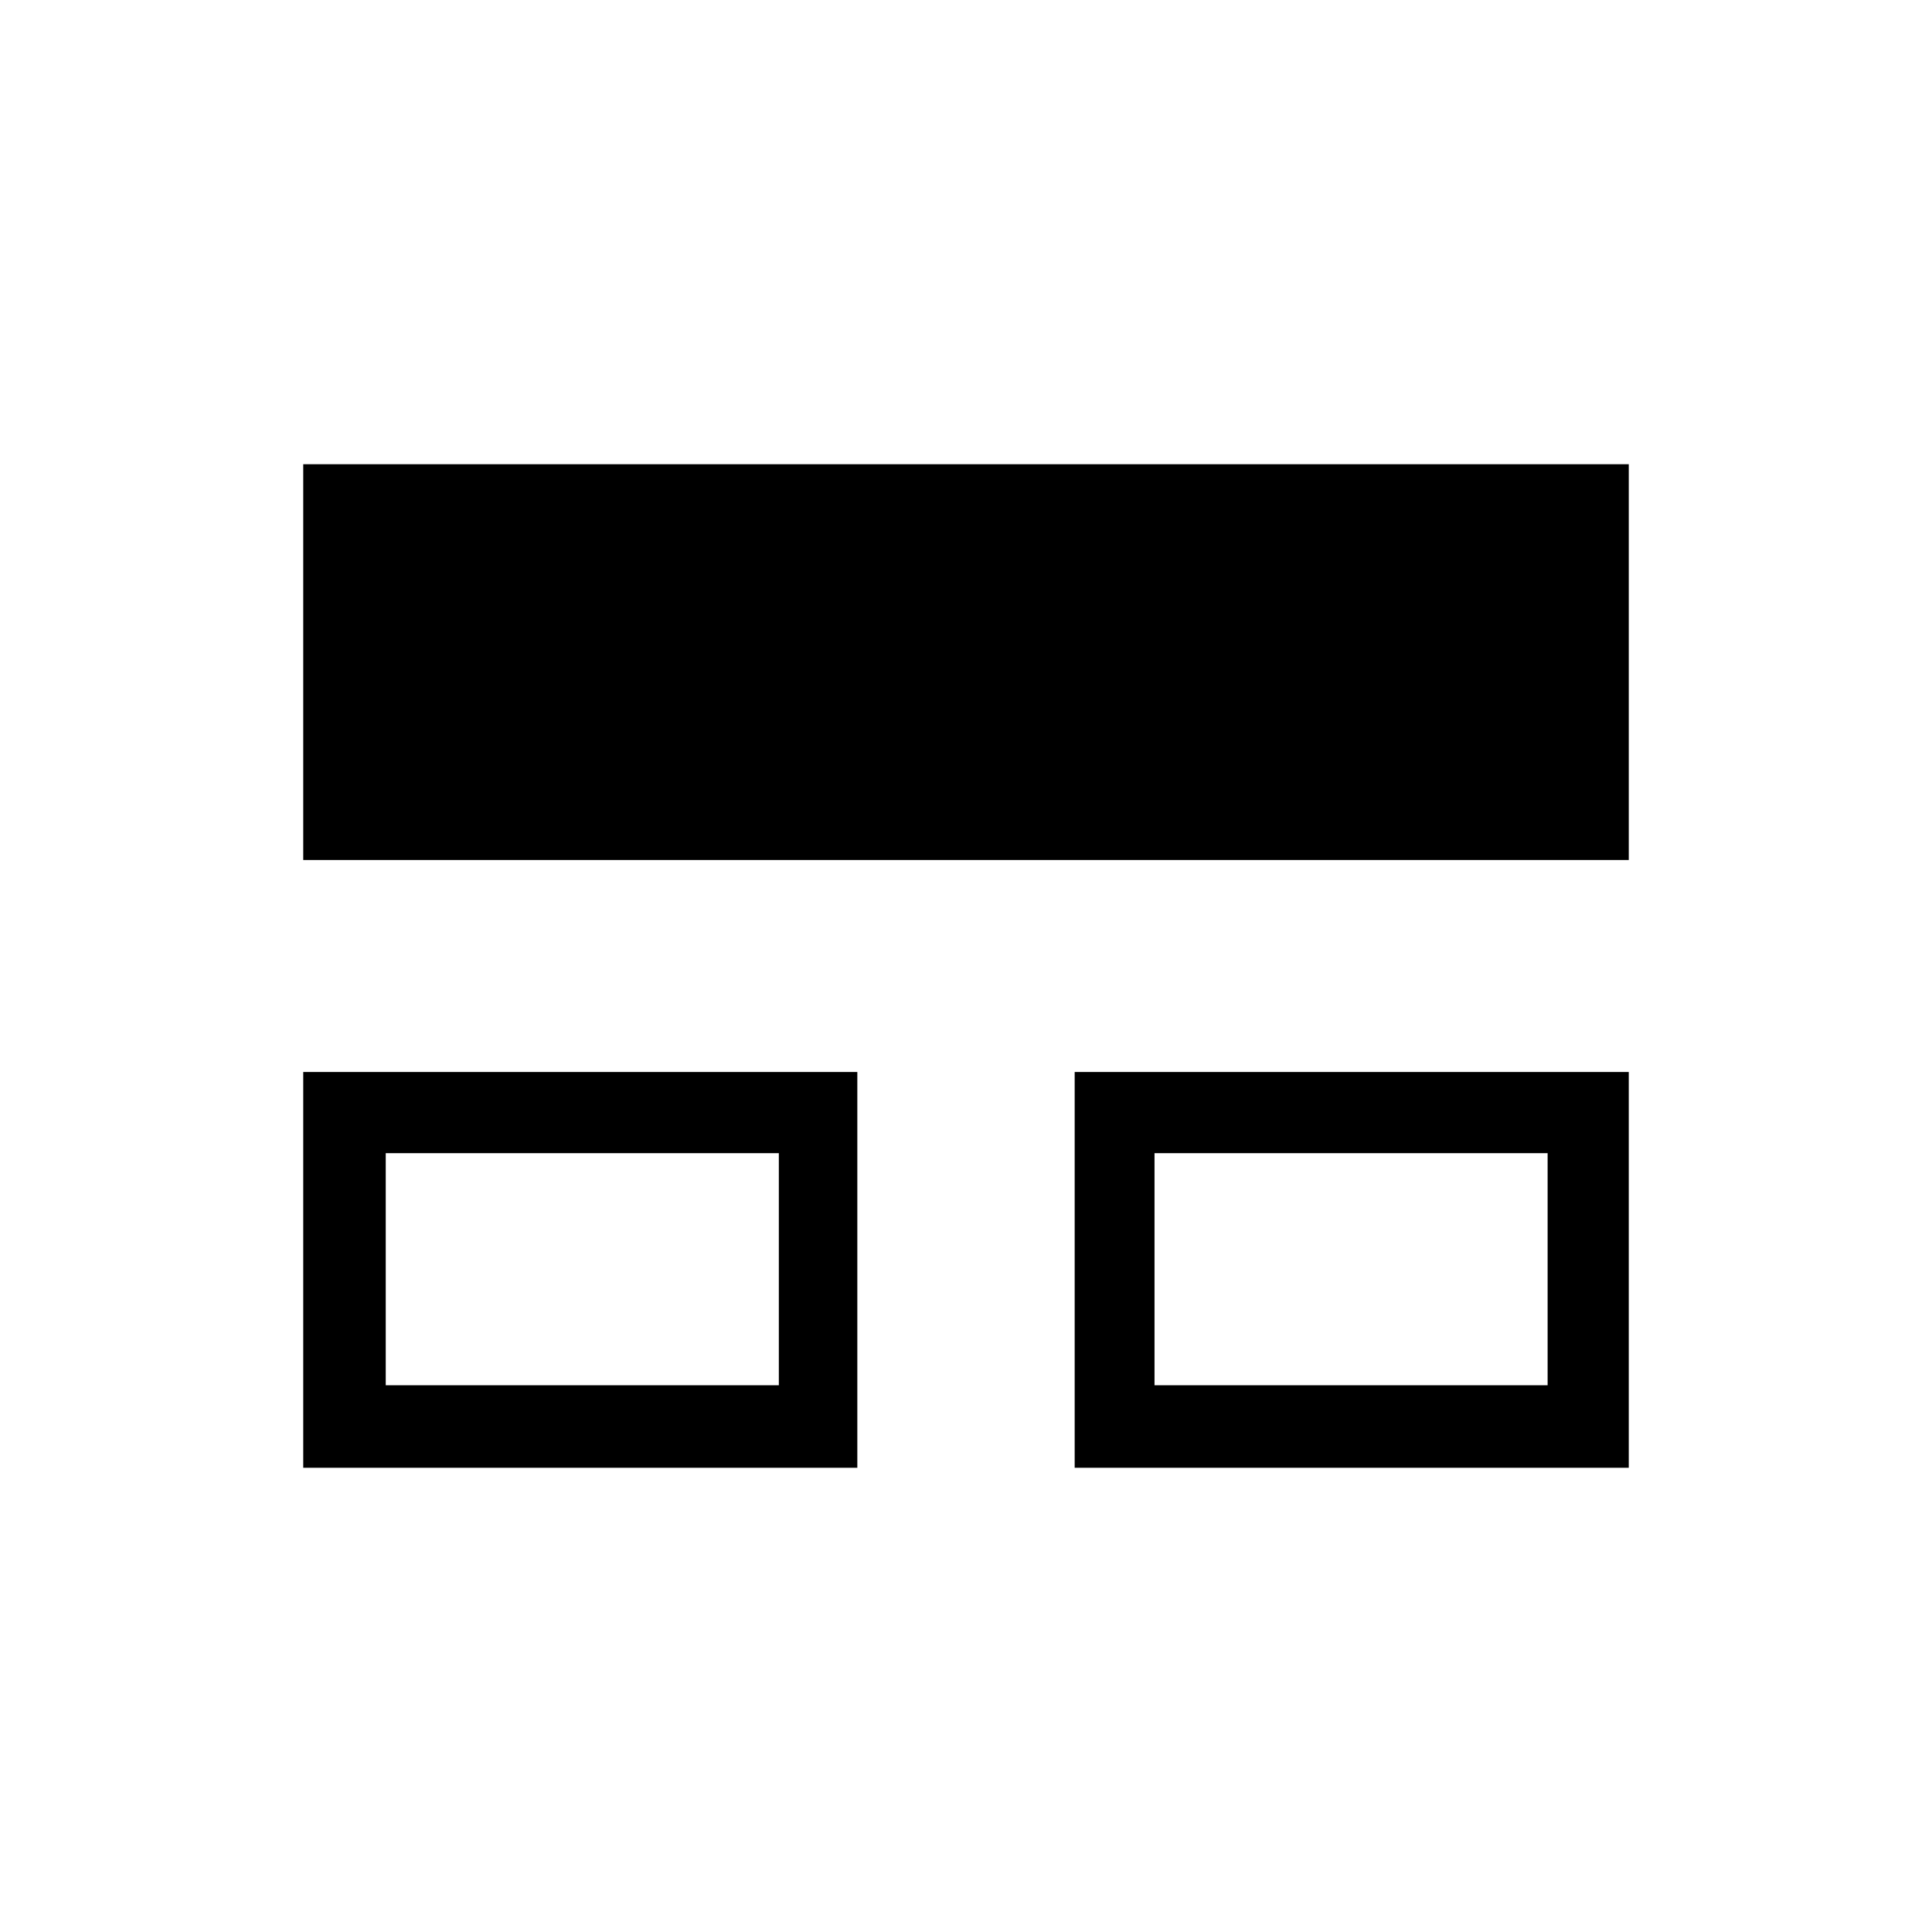 <svg xmlns="http://www.w3.org/2000/svg" height="40" viewBox="0 -960 960 960" width="40"><path d="M150.67-230.67v-196.66H426v196.66H150.67Zm383.33 0v-196.66h275.33v196.66H534Zm-383.33-302v-196.66h658.66v196.66H150.67Zm41 261H387V-387H191.67v115.33Zm382 0H769V-387H573.67v115.33ZM289-329Zm382 0Z"/></svg>